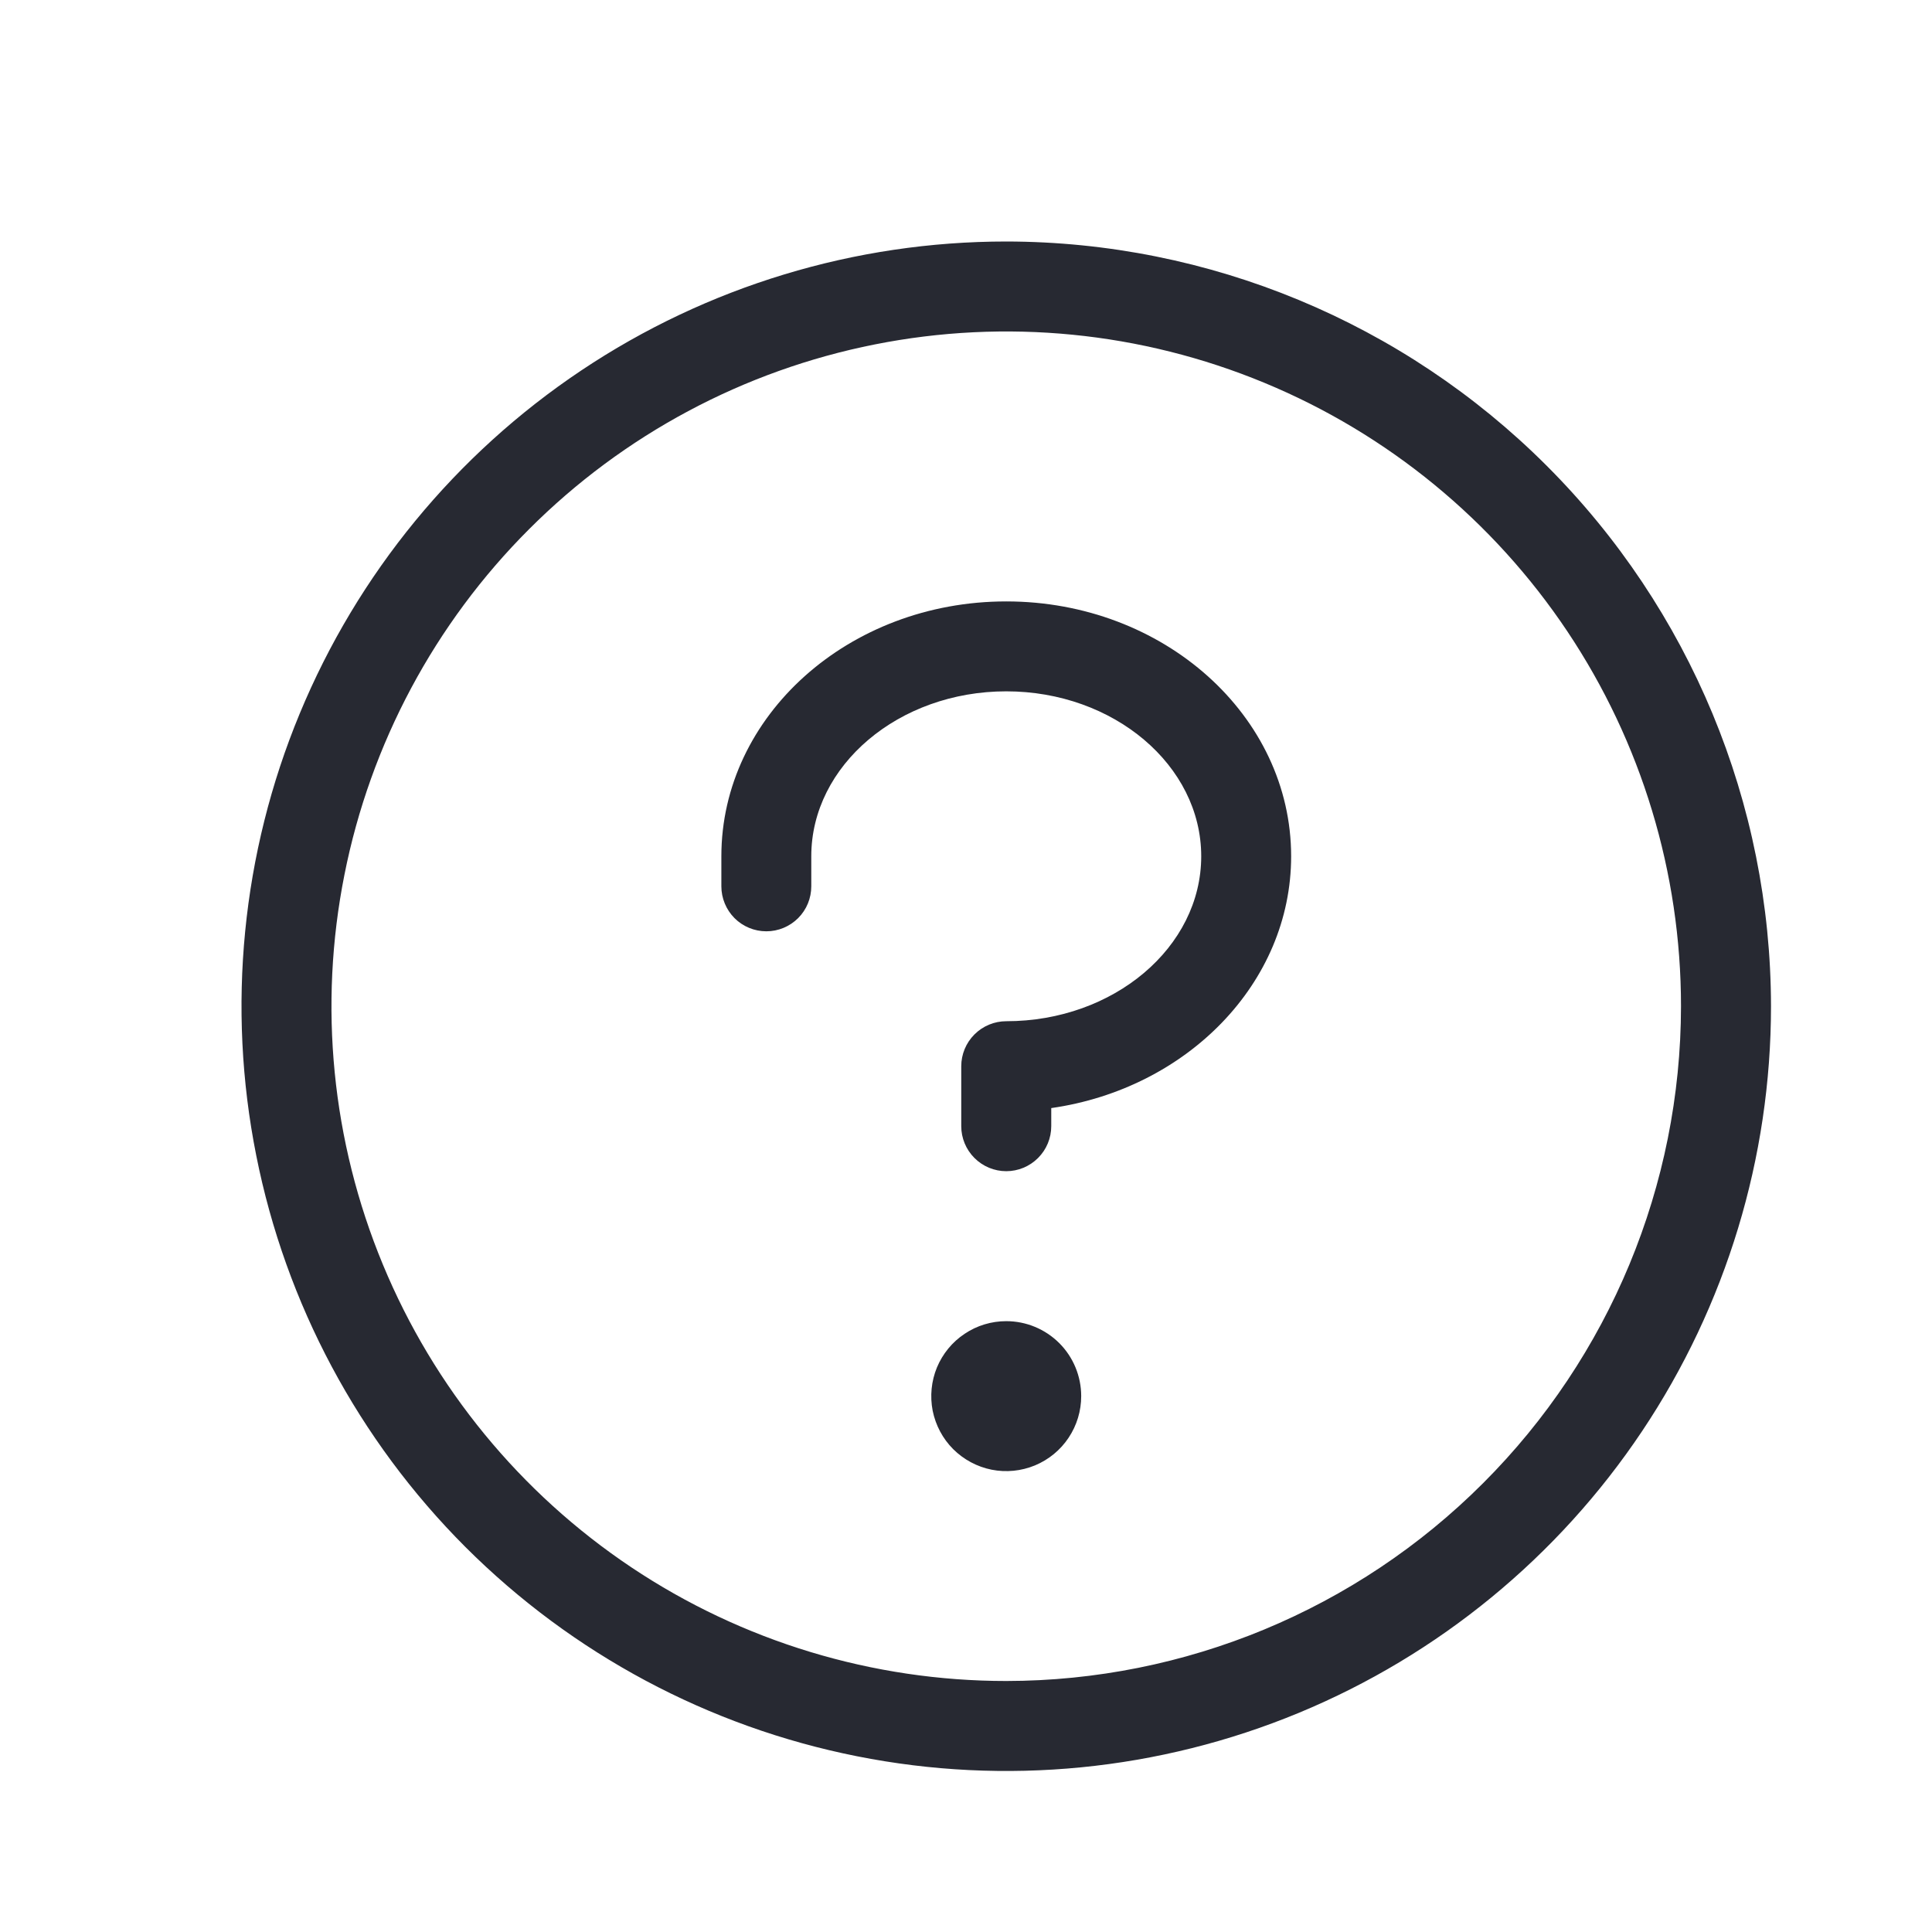 <svg xmlns="http://www.w3.org/2000/svg" width="24" height="24" viewBox="0 0 24 24" fill="none">
  <path d="M13.431 17.343C13.431 17.527 13.377 17.707 13.274 17.861C13.172 18.014 13.027 18.133 12.856 18.204C12.686 18.274 12.499 18.293 12.318 18.257C12.138 18.221 11.972 18.132 11.841 18.002C11.711 17.872 11.623 17.706 11.586 17.525C11.551 17.344 11.569 17.157 11.639 16.987C11.71 16.817 11.829 16.671 11.983 16.569C12.136 16.466 12.316 16.412 12.5 16.412C12.747 16.412 12.984 16.51 13.159 16.685C13.333 16.859 13.431 17.096 13.431 17.343ZM12.5 7.471C10.544 7.471 8.961 8.891 8.961 10.637V11.01C8.961 11.158 9.02 11.3 9.124 11.405C9.229 11.51 9.371 11.569 9.52 11.569C9.668 11.569 9.81 11.51 9.915 11.405C10.02 11.3 10.078 11.158 10.078 11.01V10.637C10.078 9.508 11.164 8.588 12.5 8.588C13.836 8.588 14.922 9.508 14.922 10.637C14.922 11.767 13.836 12.686 12.5 12.686C12.352 12.686 12.21 12.745 12.105 12.85C12 12.955 11.941 13.097 11.941 13.245V13.99C11.941 14.138 12 14.28 12.105 14.385C12.21 14.49 12.352 14.549 12.5 14.549C12.648 14.549 12.79 14.49 12.895 14.385C13 14.28 13.059 14.138 13.059 13.99V13.765C14.745 13.524 16.039 12.213 16.039 10.637C16.039 8.891 14.456 7.471 12.5 7.471ZM22 12.5C22 14.379 21.443 16.216 20.399 17.778C19.355 19.34 17.871 20.558 16.136 21.277C14.4 21.996 12.489 22.184 10.647 21.817C8.804 21.451 7.111 20.546 5.782 19.218C4.454 17.889 3.549 16.196 3.183 14.353C2.816 12.511 3.004 10.6 3.723 8.865C4.442 7.129 5.66 5.645 7.222 4.601C8.784 3.557 10.621 3 12.5 3C15.019 3.003 17.433 4.005 19.214 5.786C20.995 7.567 21.997 9.981 22 12.5ZM20.882 12.5C20.882 10.842 20.391 9.221 19.47 7.843C18.549 6.465 17.239 5.39 15.708 4.756C14.176 4.121 12.491 3.955 10.865 4.279C9.239 4.602 7.745 5.4 6.573 6.573C5.4 7.745 4.602 9.239 4.279 10.865C3.955 12.491 4.121 14.176 4.756 15.708C5.39 17.239 6.465 18.549 7.843 19.47C9.221 20.391 10.842 20.882 12.5 20.882C14.722 20.88 16.853 19.996 18.424 18.424C19.996 16.853 20.88 14.722 20.882 12.5Z" fill="#272932"/>
</svg>
